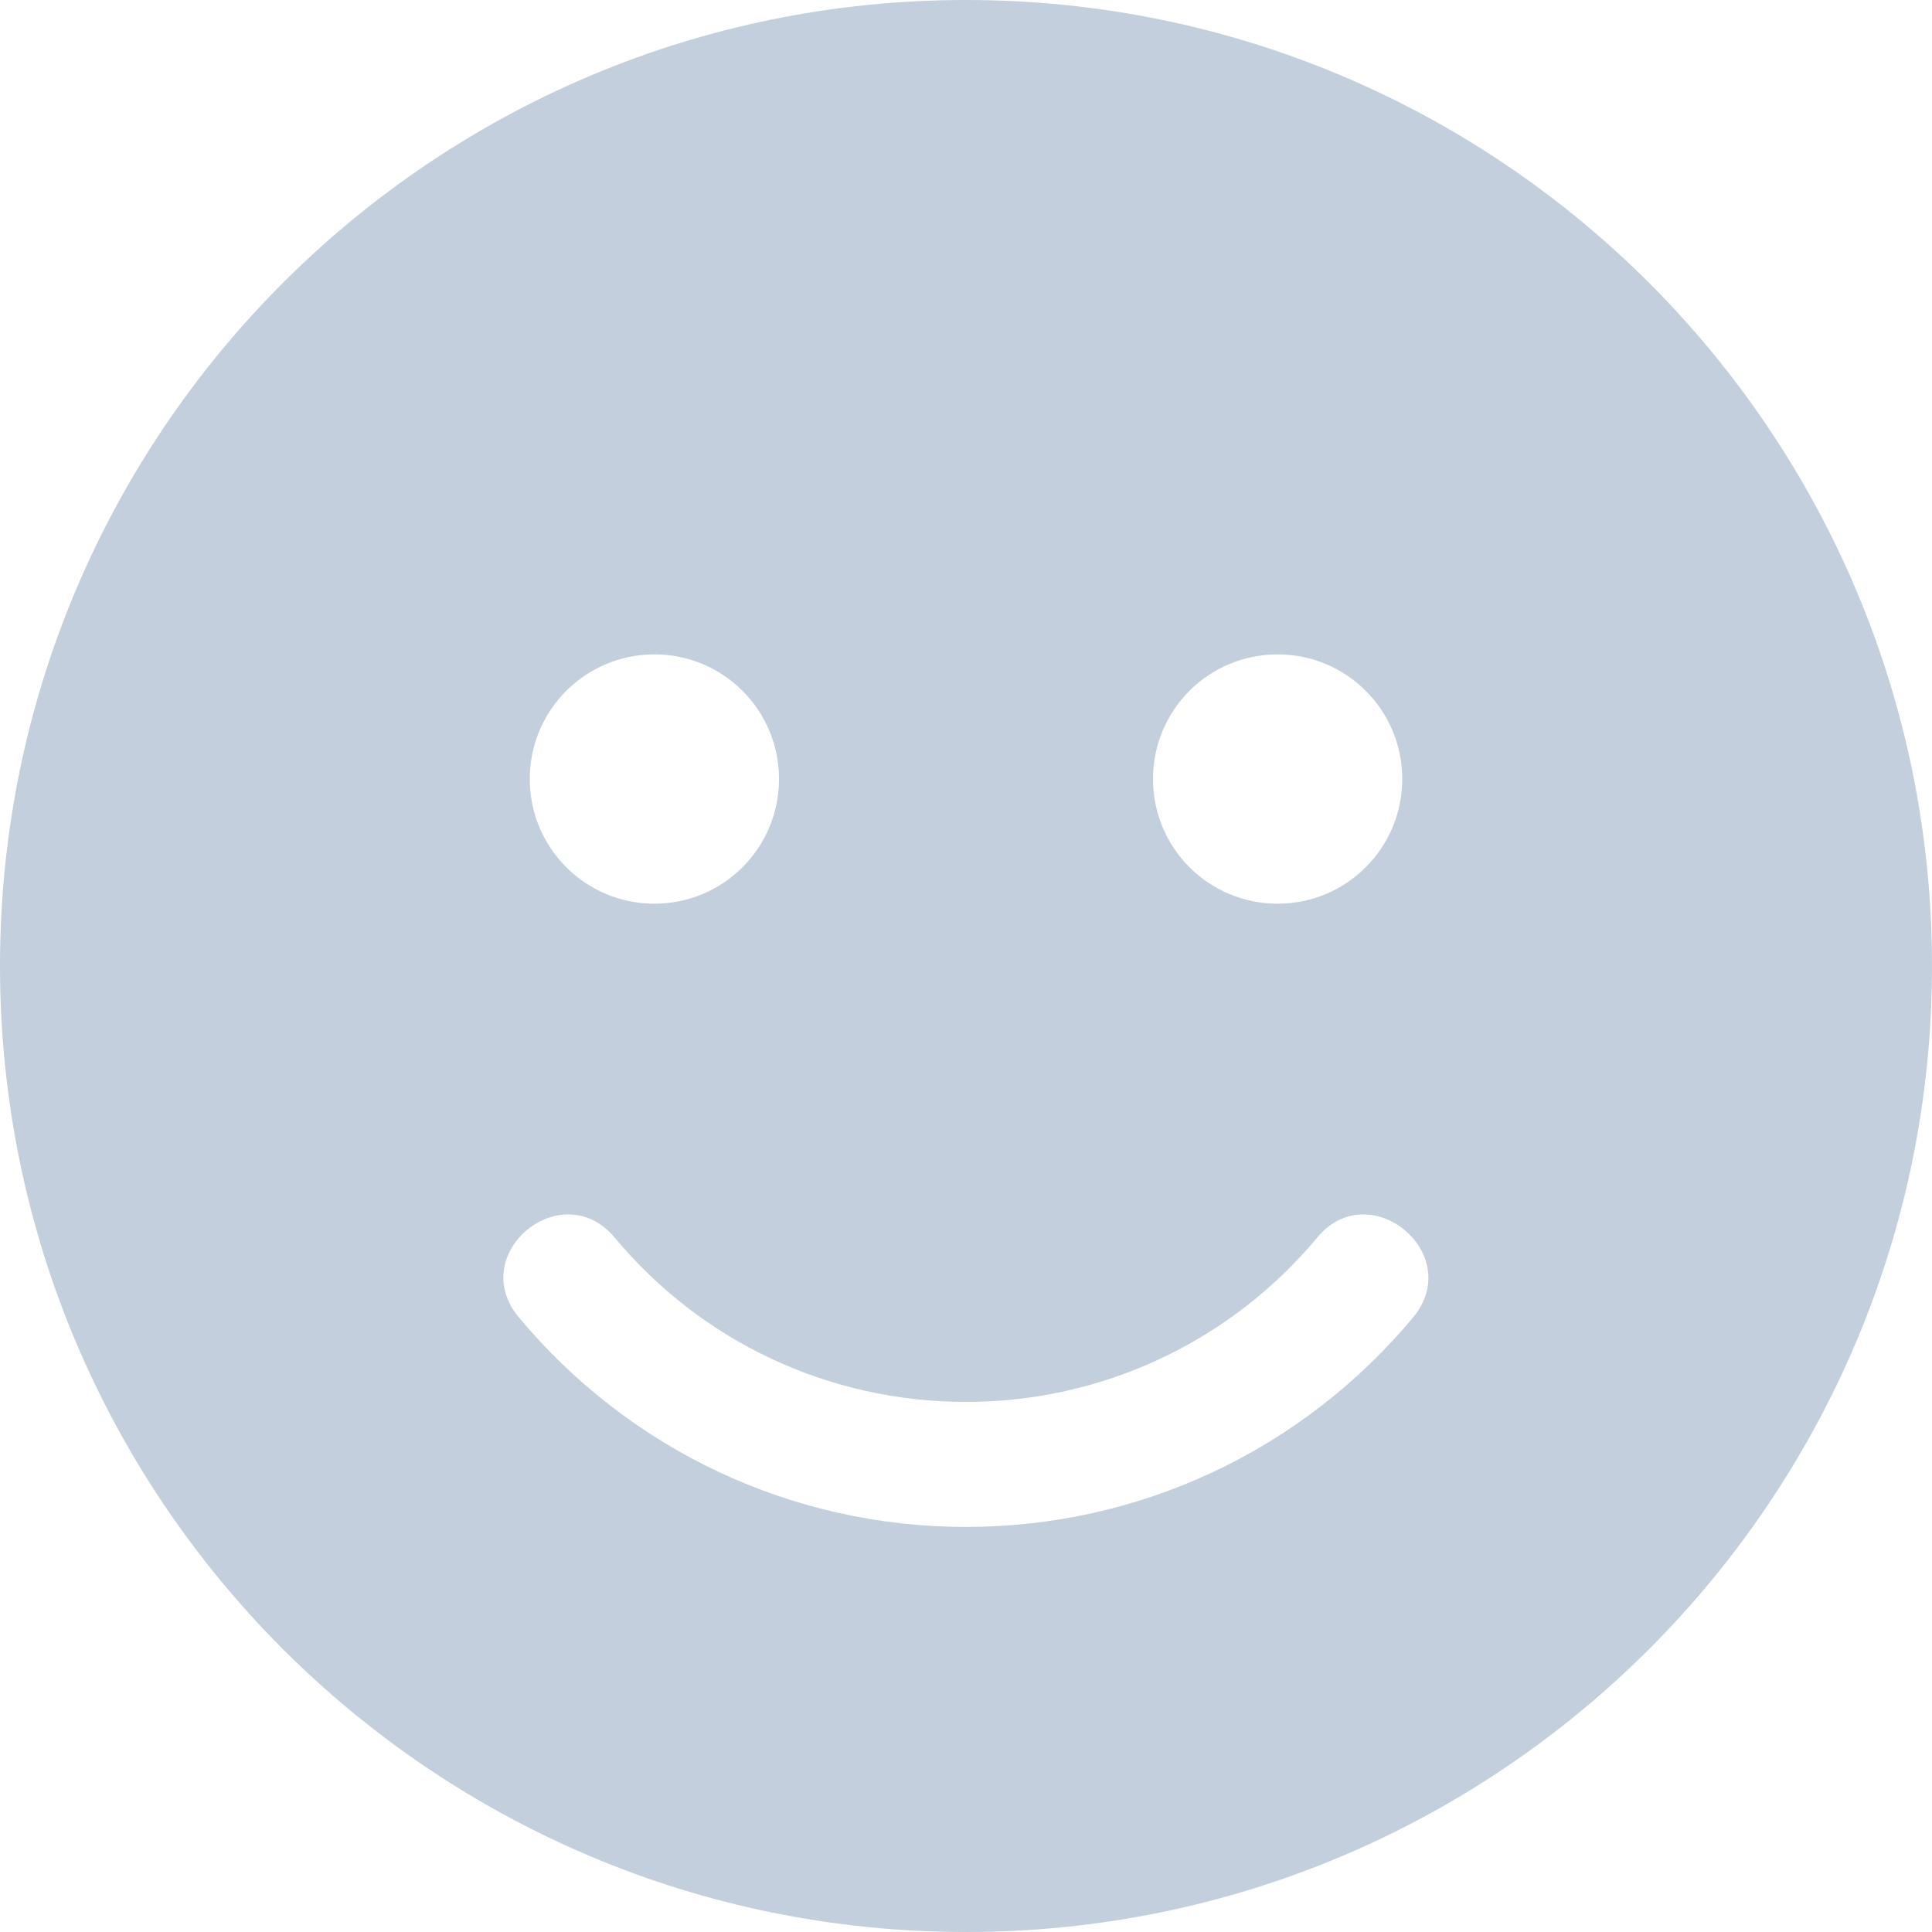 <svg width="24" height="24" viewBox="0 0 24 24" fill="none" xmlns="http://www.w3.org/2000/svg">
<path id="&#239;&#132;&#152; copy" fill-rule="evenodd" clip-rule="evenodd" d="M24 12C24 18.629 18.629 24 12 24C5.371 24 0 18.629 0 12C0 5.371 5.371 0 12 0C18.629 0 24 5.371 24 12ZM14.323 9.677C14.323 10.534 15.014 11.226 15.871 11.226C16.727 11.226 17.419 10.534 17.419 9.677C17.419 8.821 16.727 8.129 15.871 8.129C15.014 8.129 14.323 8.821 14.323 9.677ZM8.129 11.226C7.273 11.226 6.581 10.534 6.581 9.677C6.581 8.821 7.273 8.129 8.129 8.129C8.985 8.129 9.677 8.821 9.677 9.677C9.677 10.534 8.985 11.226 8.129 11.226ZM6.445 16.364C7.824 18.019 9.847 18.968 12 18.968C14.153 18.968 16.176 18.019 17.555 16.364C18.208 15.576 17.013 14.589 16.364 15.373C15.281 16.669 13.694 17.415 12 17.415C10.306 17.415 8.719 16.674 7.635 15.373C6.977 14.589 5.787 15.576 6.445 16.364Z" fill="#C4CFDD"/>
</svg>
